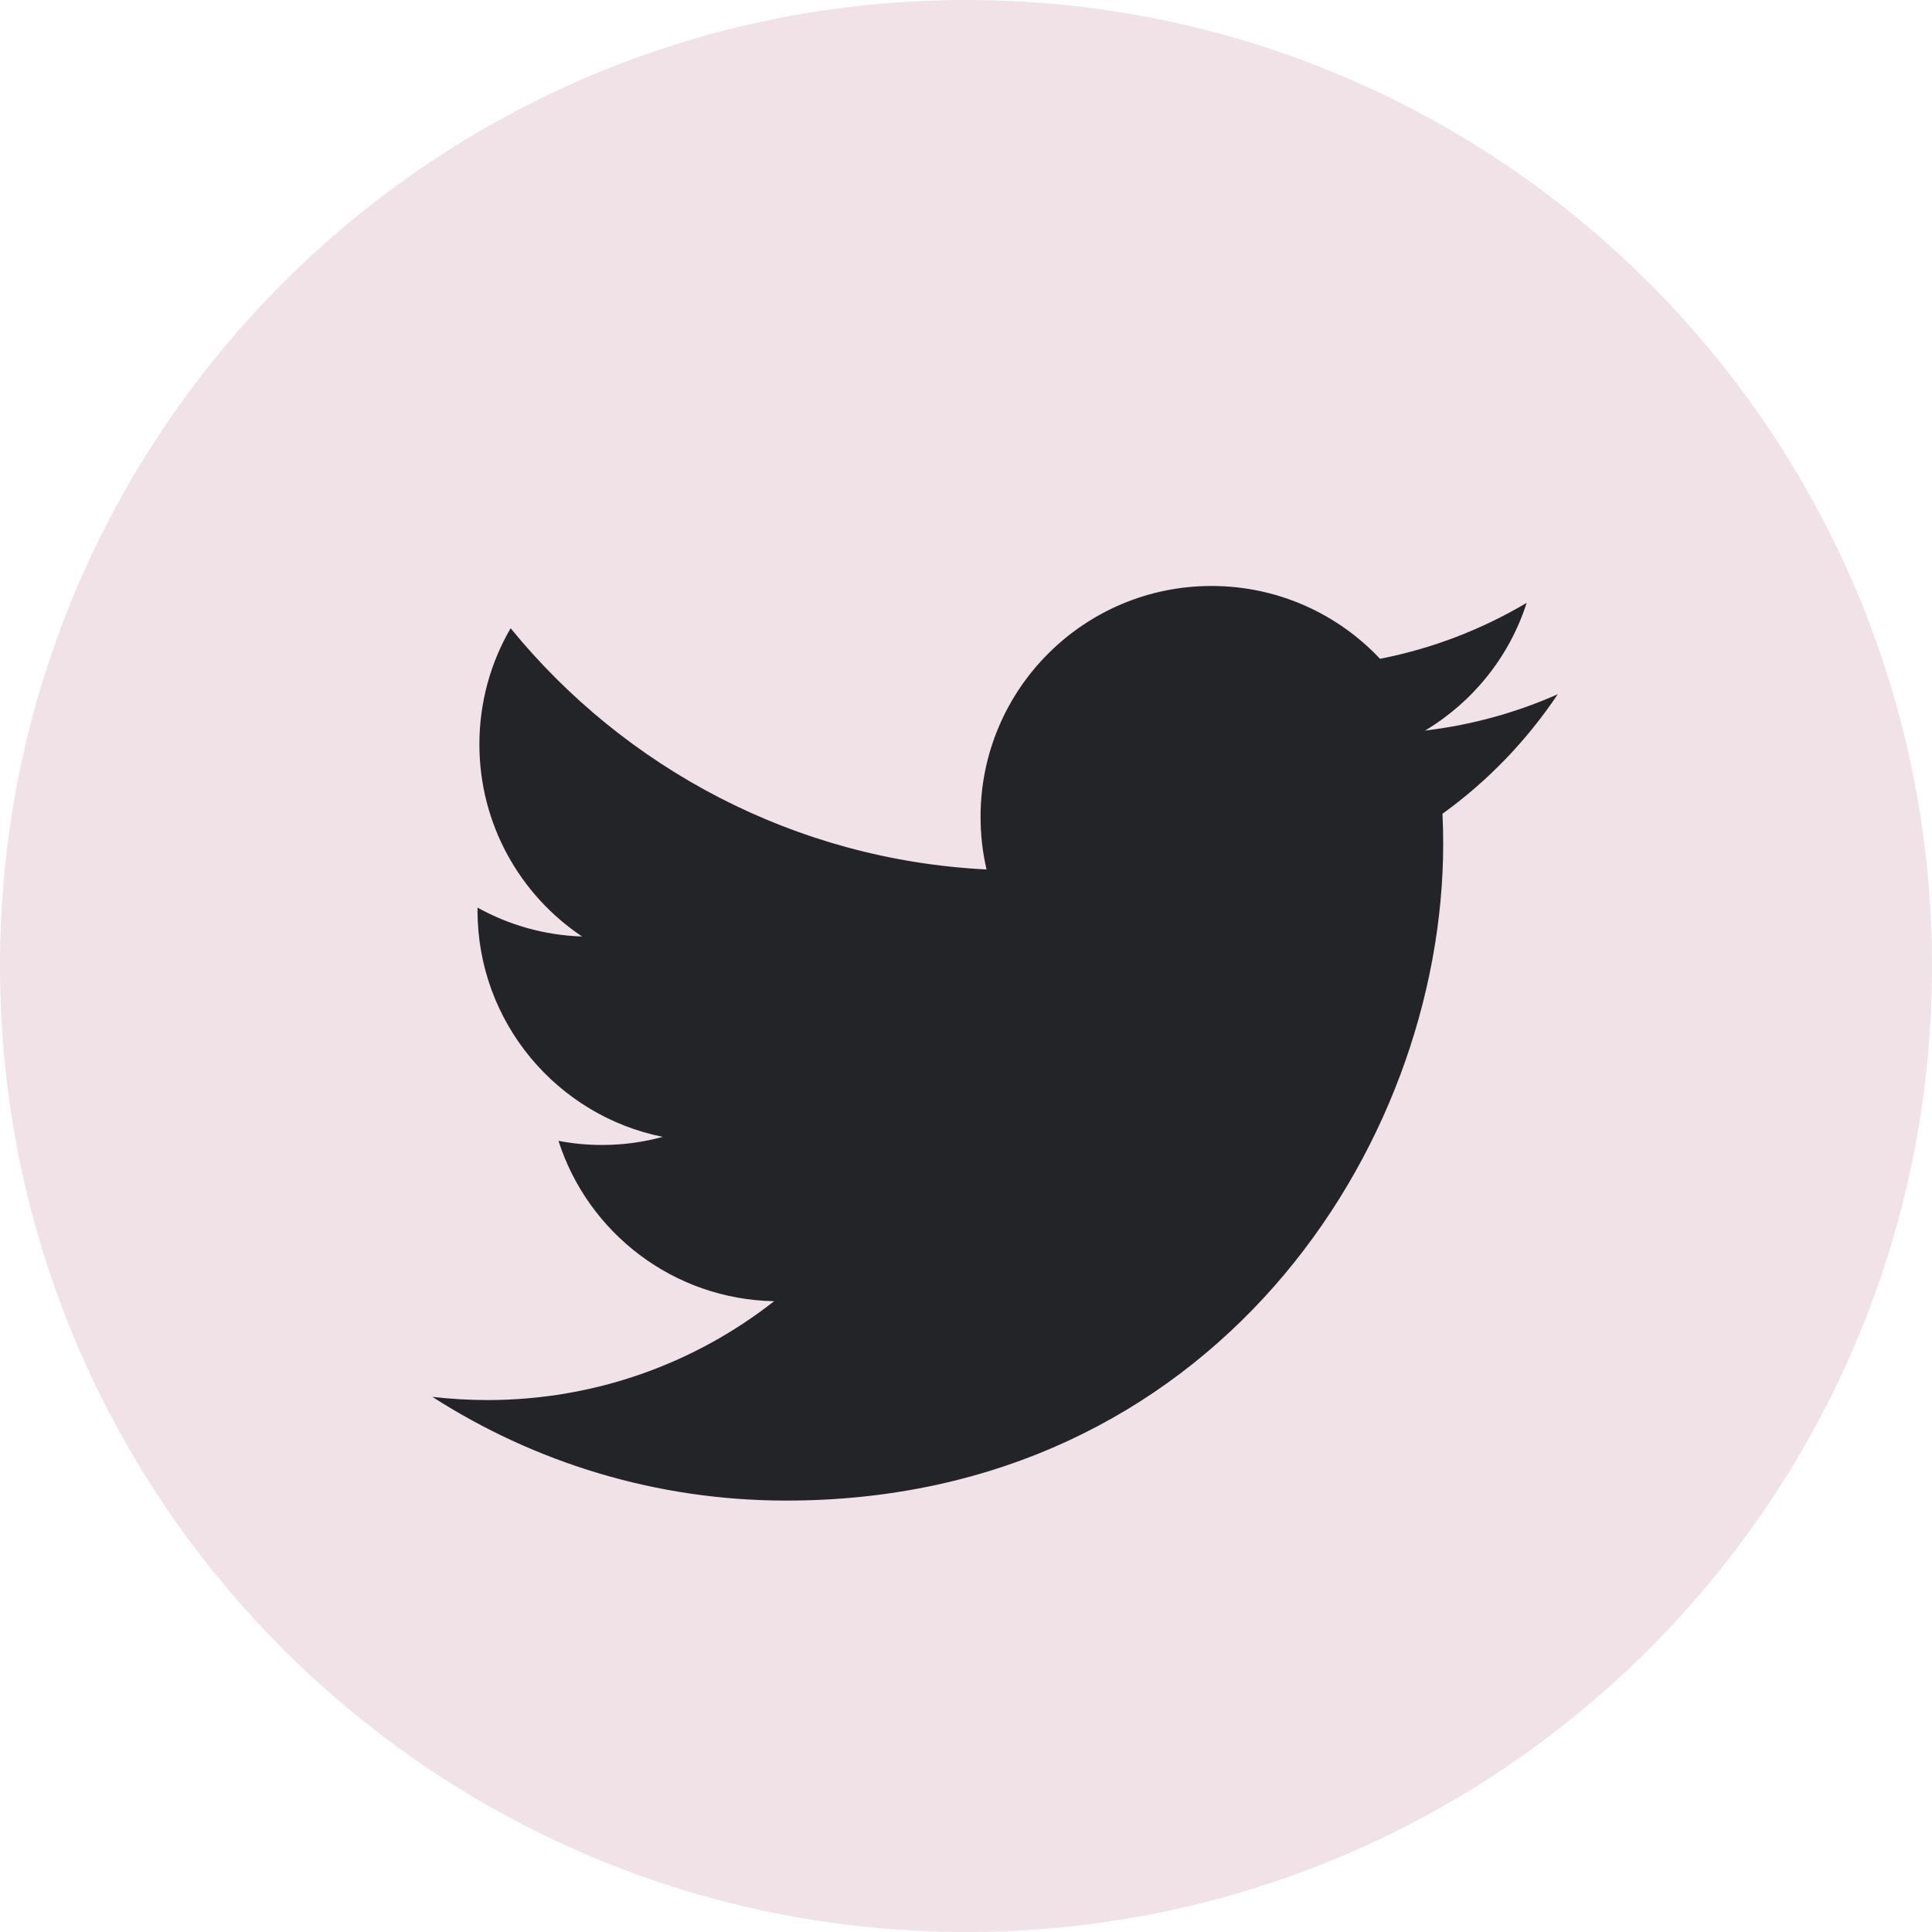 <svg width="30" height="30" viewBox="0 0 30 30" fill="none" xmlns="http://www.w3.org/2000/svg">
<g clip-path="url(#clip0_5671_6194)">
<path d="M15 30C23.284 30 30 23.284 30 15C30 6.716 23.284 0 15 0C6.716 0 0 6.716 0 15C0 23.284 6.716 30 15 30Z" fill="#F0E2E7"/>
<path d="M24.189 10.78C23.546 11.065 22.855 11.258 22.129 11.344C22.87 10.9 23.438 10.198 23.706 9.361C23.013 9.772 22.246 10.07 21.429 10.23C20.775 9.534 19.843 9.099 18.812 9.099C16.832 9.099 15.226 10.704 15.226 12.684C15.226 12.965 15.258 13.239 15.319 13.501C12.34 13.352 9.698 11.924 7.929 9.755C7.621 10.284 7.444 10.9 7.444 11.557C7.444 12.801 8.077 13.899 9.039 14.542C8.451 14.523 7.898 14.362 7.415 14.093C7.415 14.108 7.415 14.123 7.415 14.138C7.415 15.875 8.651 17.324 10.291 17.653C9.99 17.736 9.673 17.779 9.346 17.779C9.115 17.779 8.89 17.757 8.672 17.715C9.128 19.14 10.452 20.176 12.021 20.205C10.794 21.167 9.248 21.74 7.568 21.74C7.279 21.74 6.993 21.723 6.713 21.69C8.299 22.708 10.184 23.301 12.209 23.301C18.803 23.301 22.41 17.838 22.41 13.099C22.41 12.944 22.406 12.789 22.399 12.636C23.101 12.13 23.708 11.499 24.189 10.78Z" fill="#232428"/>
</g>
<defs>
<clipPath id="clip0_5671_6194">
<rect width="30" height="30" fill="white"/>
</clipPath>
</defs>
</svg>
